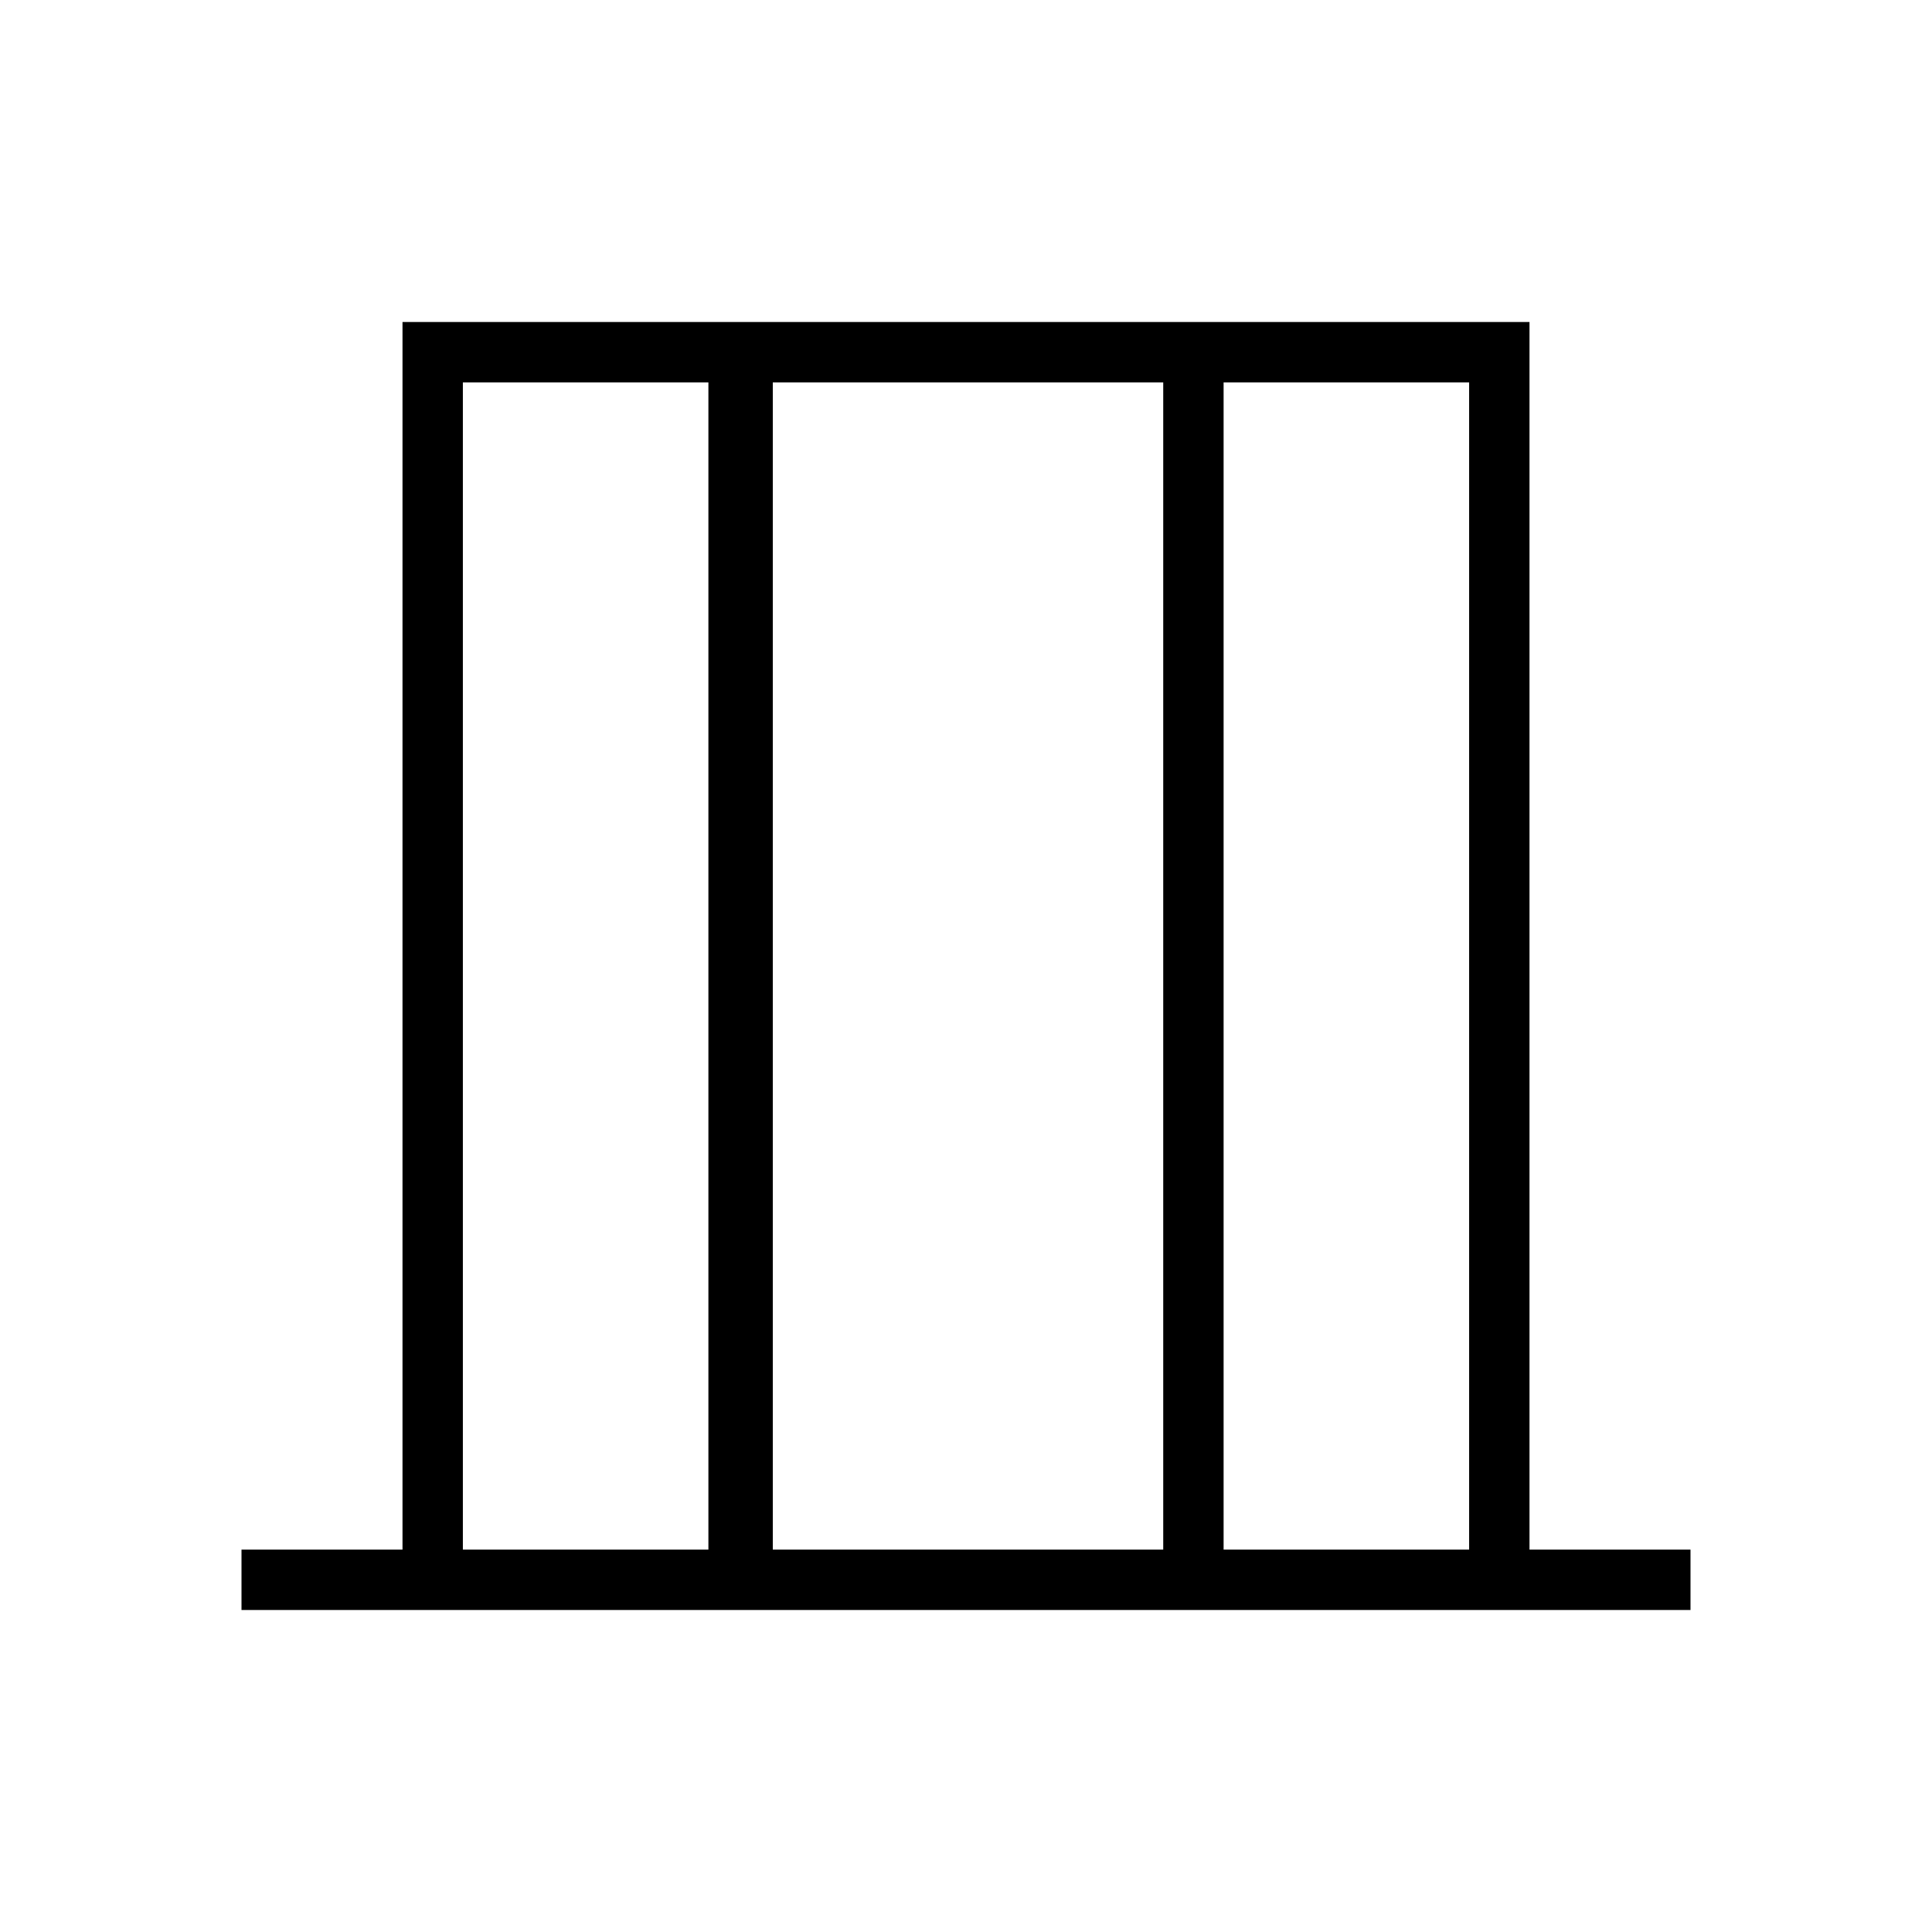 <?xml version="1.0" encoding="utf-8"?>
<!-- Generator: Adobe Illustrator 26.3.1, SVG Export Plug-In . SVG Version: 6.00 Build 0)  -->
<svg version="1.1" id="Слой_1" xmlns="http://www.w3.org/2000/svg" xmlns:xlink="http://www.w3.org/1999/xlink" x="0px" y="0px"
	 viewBox="0 0 48 48" style="enable-background:new 0 0 48 48;" xml:space="preserve">
<path d="M6,40v-1.5h4V8h28v30.5h4V40H6z M11.5,38.5h6.1v-29h-6.1V38.5z M19.2,38.5h9.7v-29h-9.7V38.5z M30.4,38.5h6.1v-29h-6.1V38.5
	z M11.5,38.5v-29V38.5z M36.5,38.5v-29V38.5z"/>
</svg>
